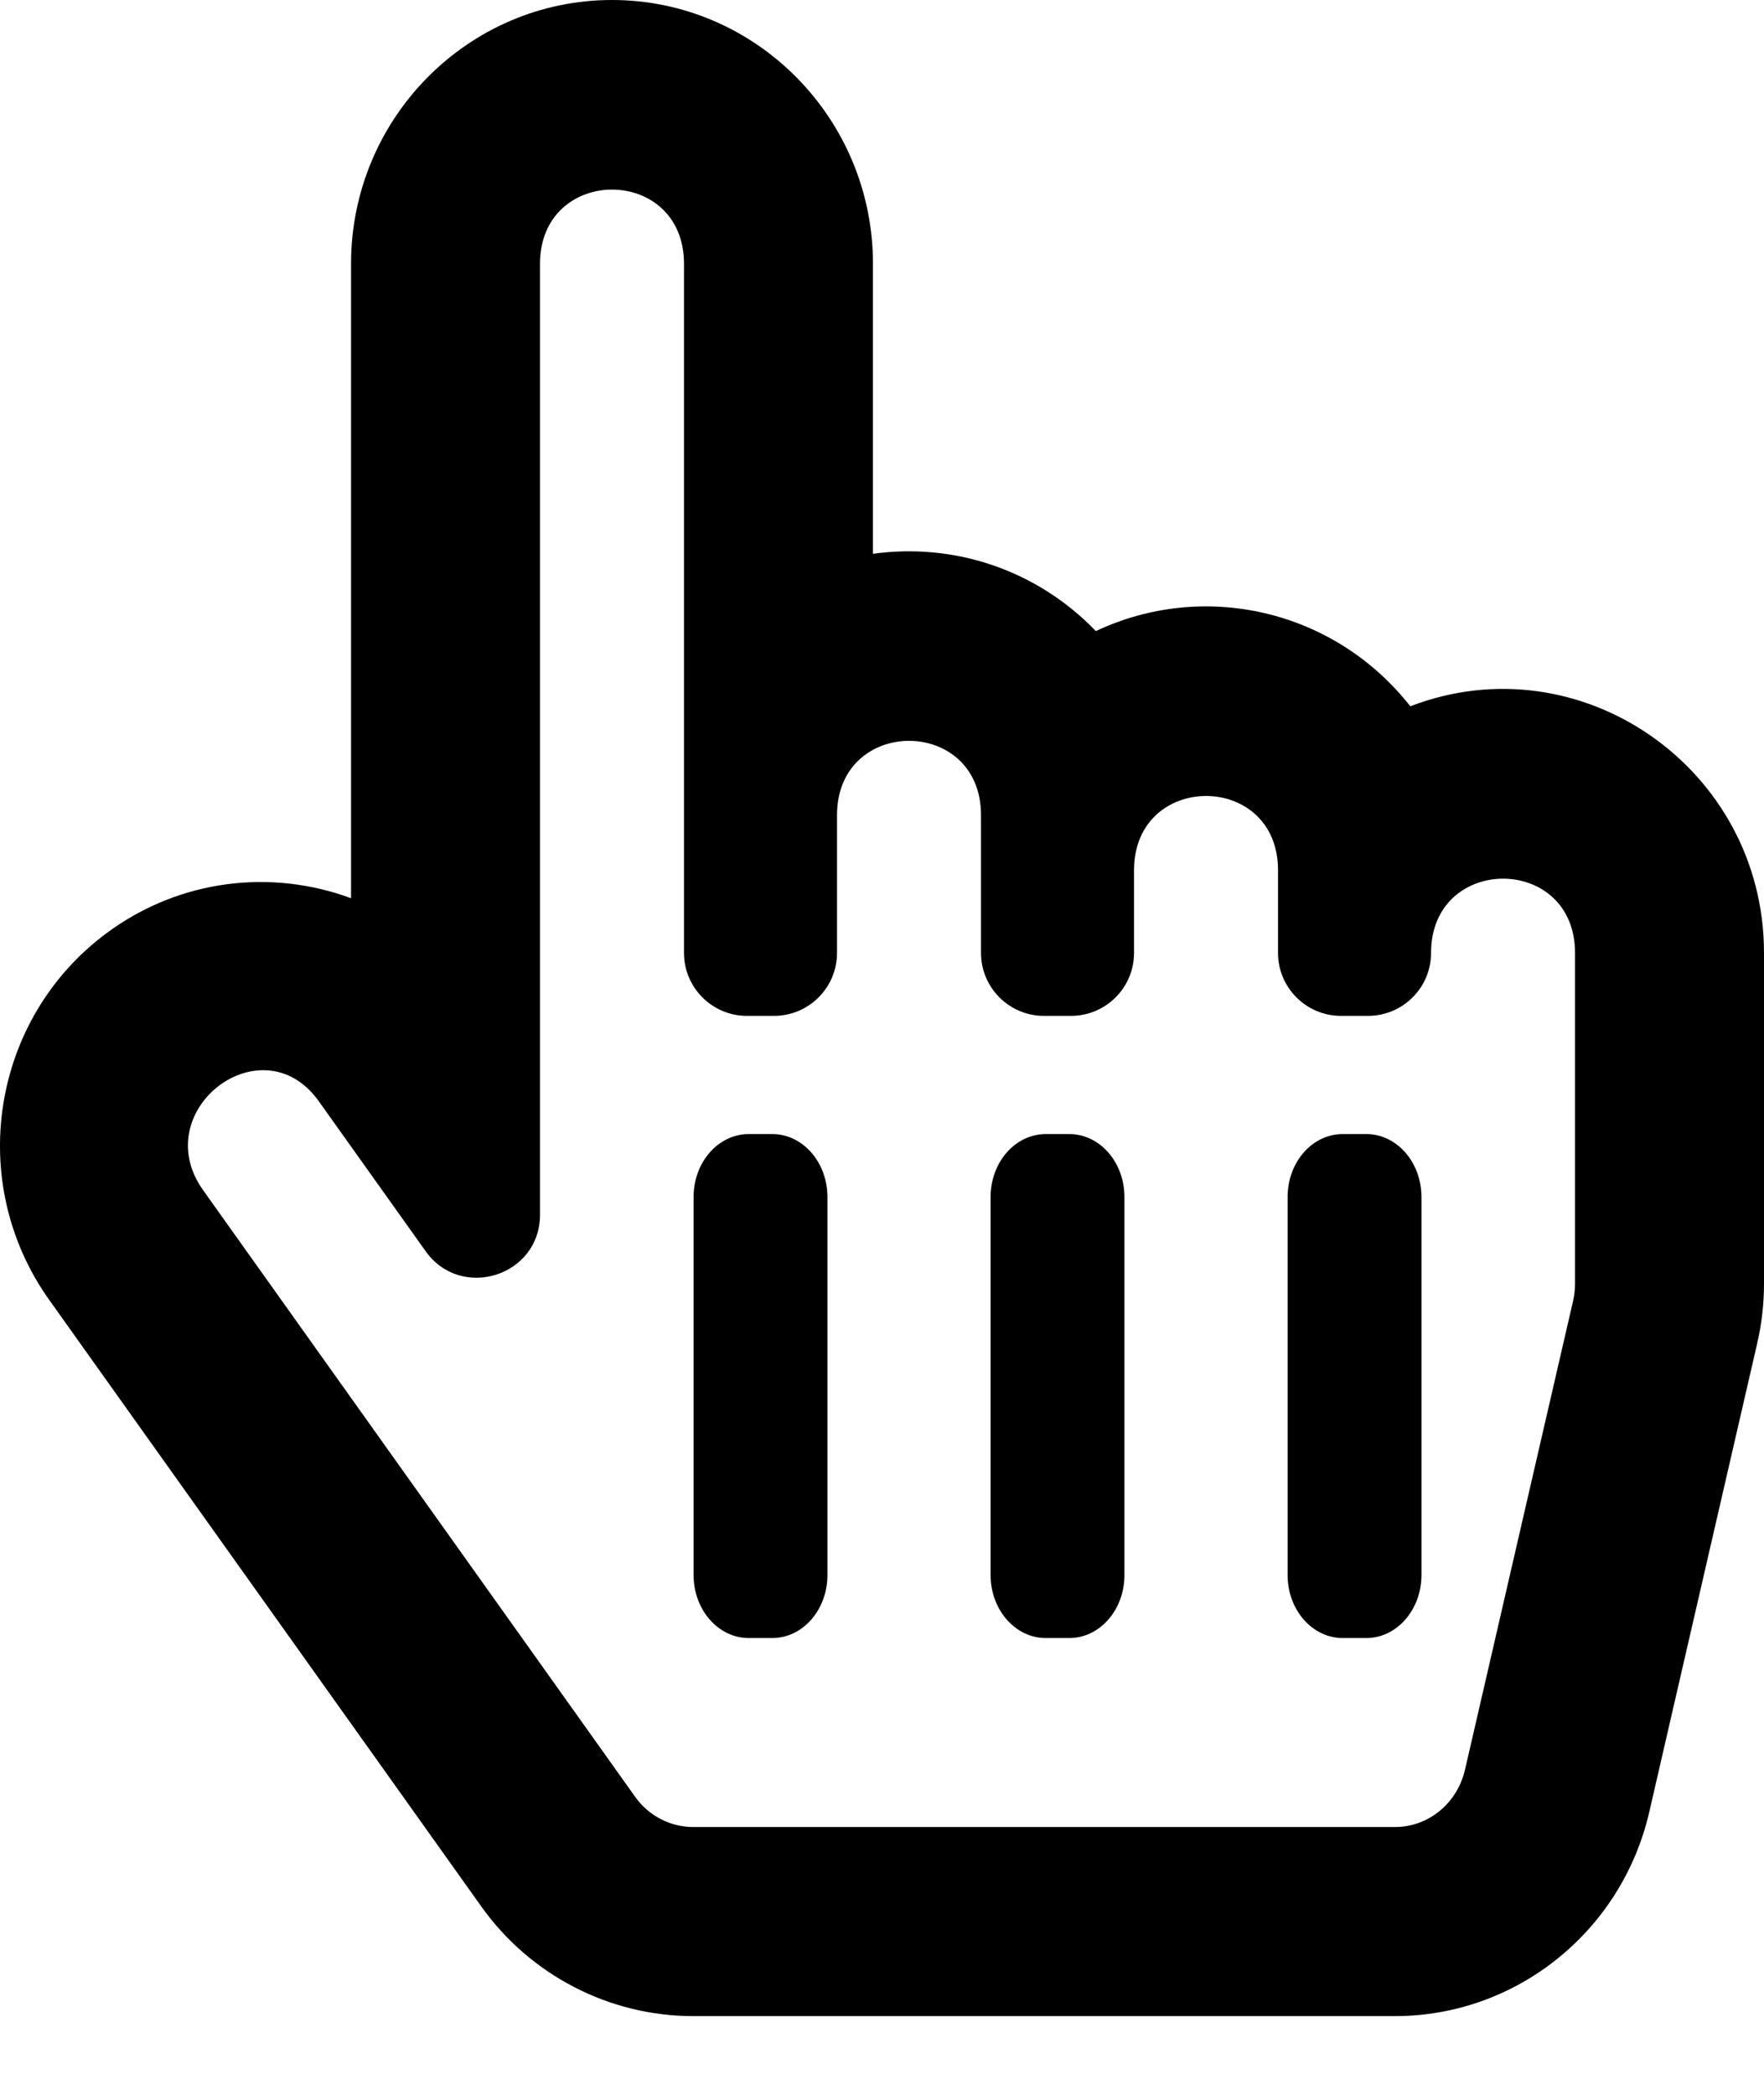 <svg width='16' height='19' viewBox='0 0 16 19' fill='none' xmlns='http://www.w3.org/2000/svg'><path d='M12.792 6.406C12.096 5.521 10.911 5.265 9.94 5.724C9.399 5.163 8.647 4.921 7.918 5.023V2.393C7.918 1.073 6.856 0 5.551 0C4.246 0 3.184 1.073 3.184 2.393V8.147C2.473 7.883 1.638 7.966 0.966 8.464C-0.082 9.243 -0.312 10.726 0.447 11.791L4.365 17.291C4.808 17.914 5.526 18.286 6.286 18.286H12.653C13.753 18.286 14.709 17.518 14.959 16.436L15.938 12.186C15.979 12.008 16 11.826 16 11.643V8.643C16 6.97 14.335 5.812 12.792 6.406ZM2.892 9.989L3.861 11.349C4.182 11.8 4.898 11.574 4.898 11.018V2.393C4.898 1.496 6.204 1.494 6.204 2.393V8.643C6.204 8.958 6.46 9.214 6.775 9.214H7.02C7.336 9.214 7.592 8.958 7.592 8.643V7.393C7.592 6.496 8.898 6.494 8.898 7.393V8.643C8.898 8.958 9.154 9.214 9.469 9.214H9.714C10.03 9.214 10.286 8.958 10.286 8.643V7.893C10.286 6.996 11.592 6.994 11.592 7.893V8.643C11.592 8.958 11.848 9.214 12.163 9.214H12.408C12.724 9.214 12.98 8.958 12.98 8.643C12.98 7.746 14.286 7.744 14.286 8.643V11.643C14.286 11.696 14.28 11.749 14.268 11.801L13.288 16.051C13.217 16.357 12.956 16.571 12.653 16.571H6.286C6.08 16.571 5.883 16.469 5.761 16.297L1.843 10.796C1.328 10.074 2.378 9.267 2.892 9.989ZM6.291 14.286V10.857C6.291 10.541 6.515 10.286 6.791 10.286H7.005C7.281 10.286 7.505 10.541 7.505 10.857V14.286C7.505 14.601 7.281 14.857 7.005 14.857H6.791C6.515 14.857 6.291 14.601 6.291 14.286ZM8.985 14.286V10.857C8.985 10.541 9.209 10.286 9.485 10.286H9.699C9.975 10.286 10.199 10.541 10.199 10.857V14.286C10.199 14.601 9.975 14.857 9.699 14.857H9.485C9.209 14.857 8.985 14.601 8.985 14.286ZM11.679 14.286V10.857C11.679 10.541 11.902 10.286 12.179 10.286H12.393C12.669 10.286 12.893 10.541 12.893 10.857V14.286C12.893 14.601 12.669 14.857 12.393 14.857H12.179C11.902 14.857 11.679 14.601 11.679 14.286Z' fill='black'/></svg>